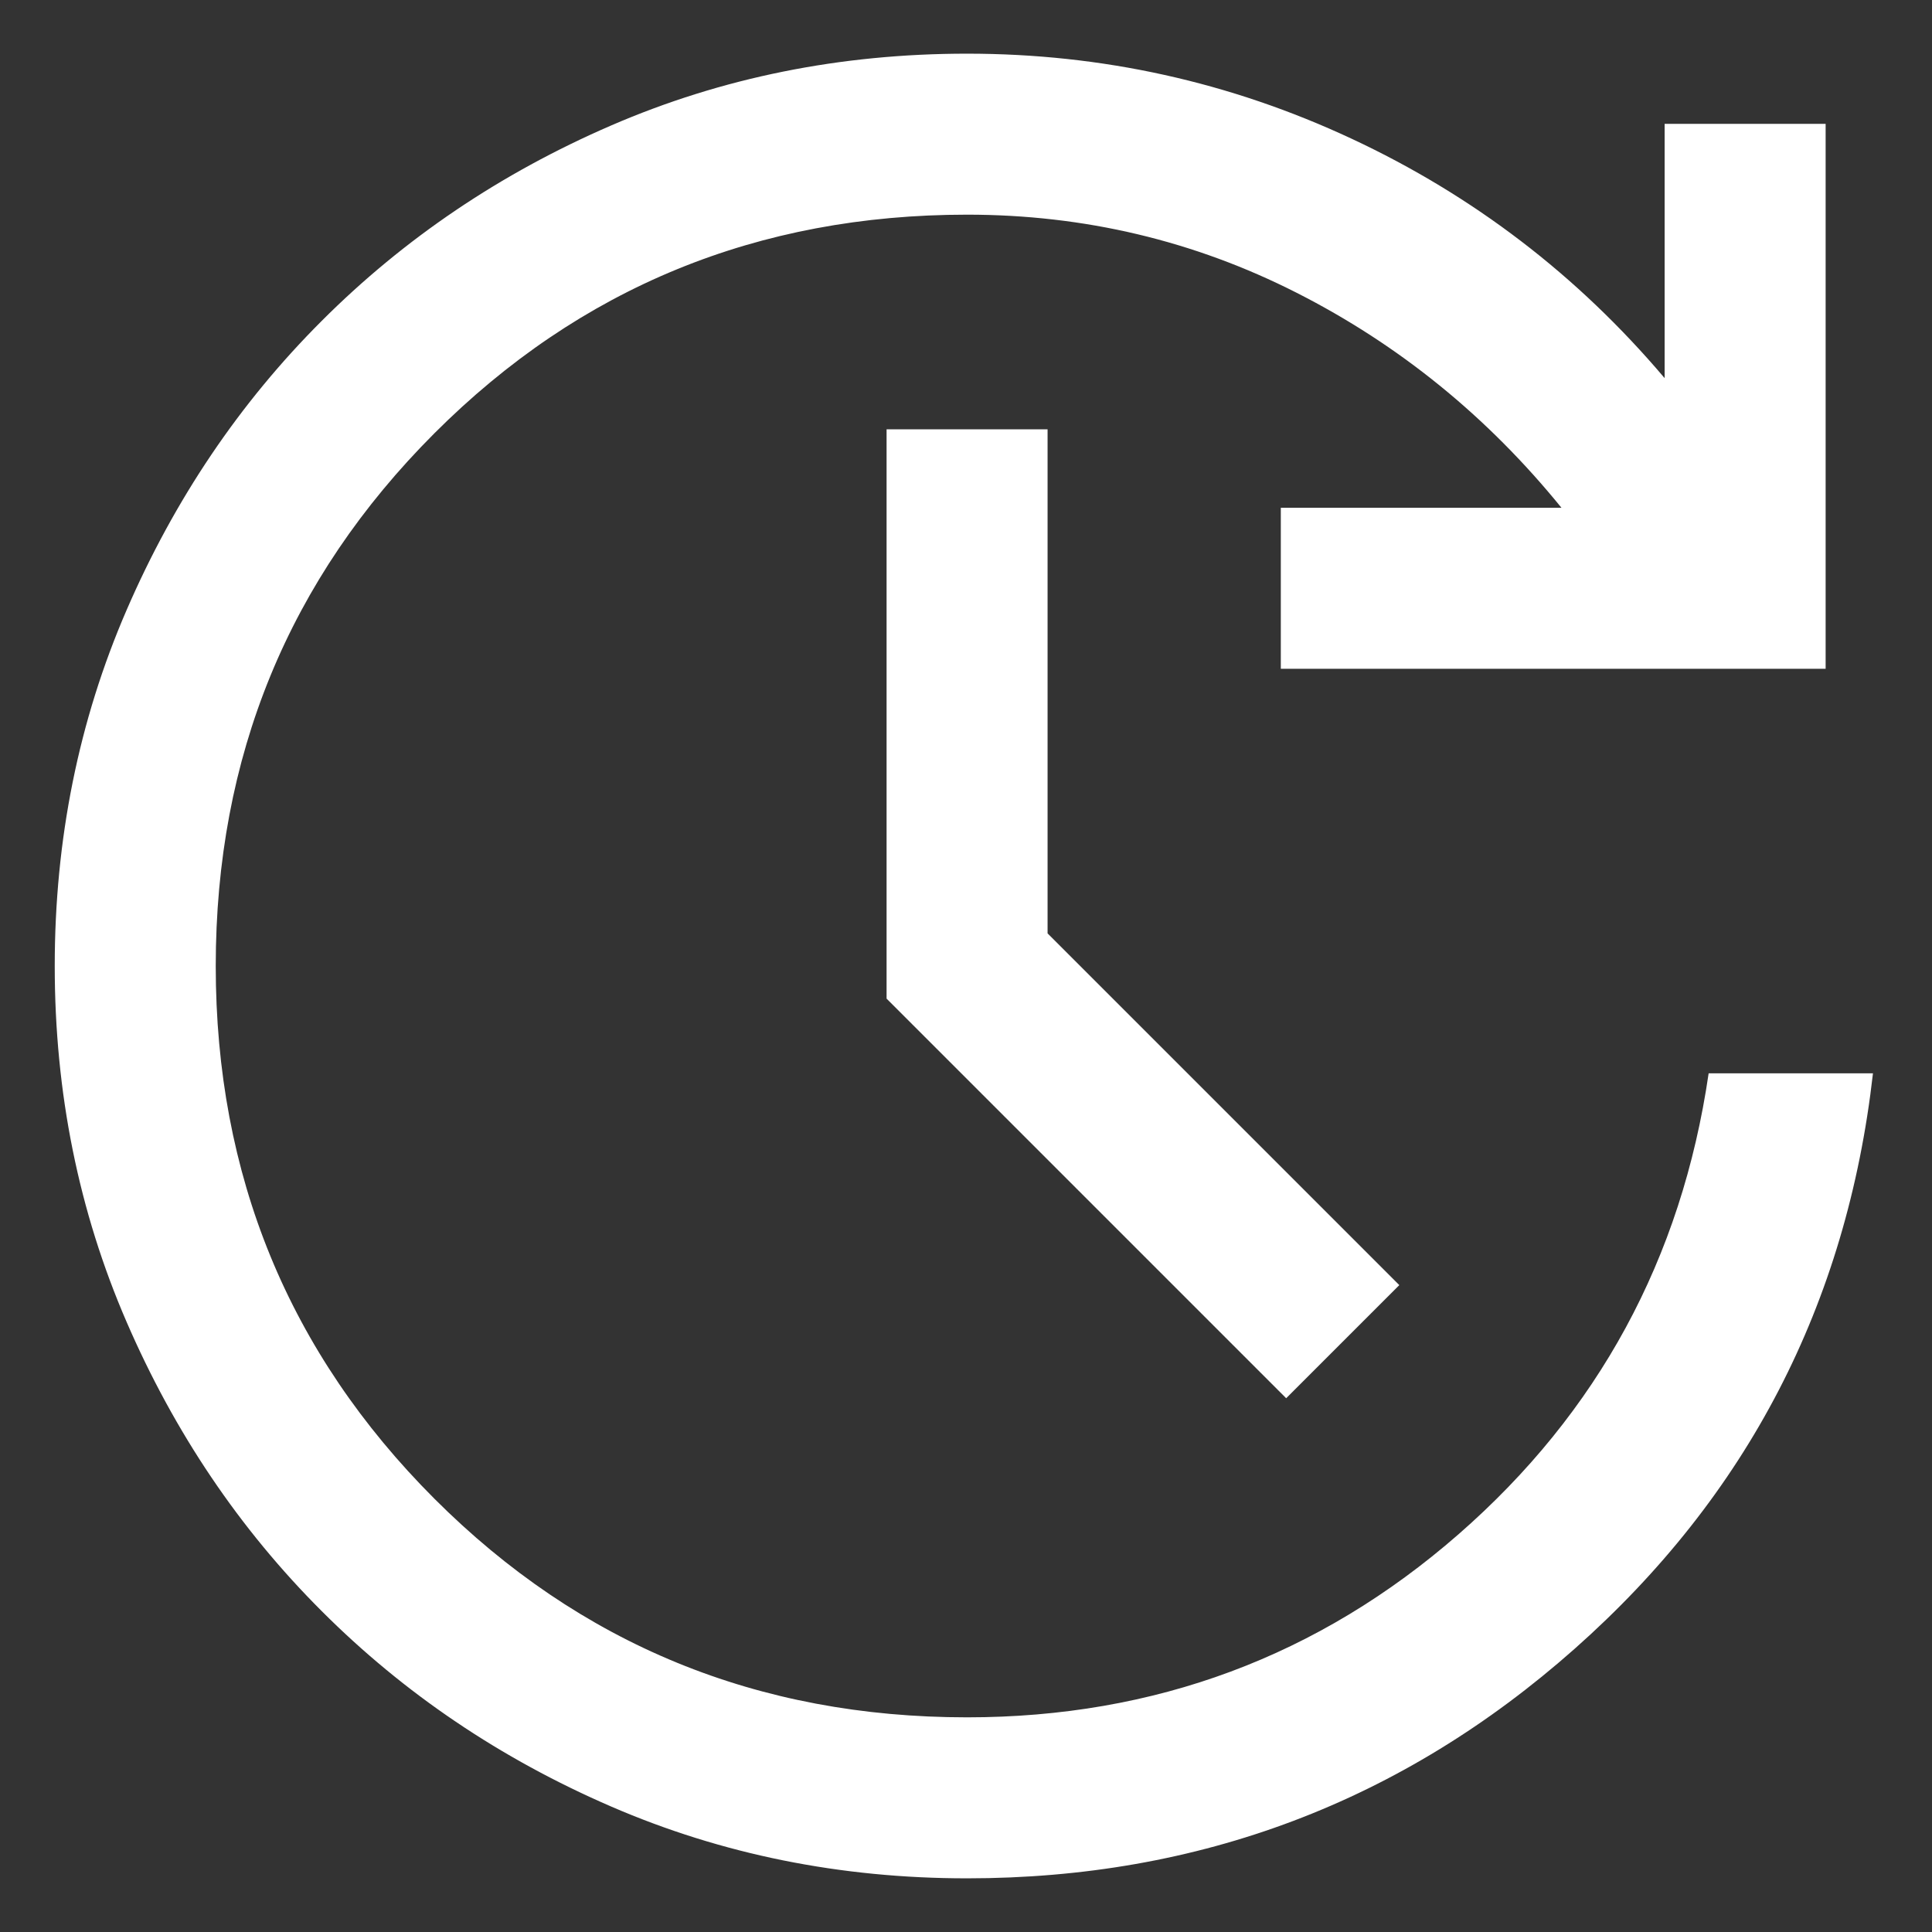 <svg width="18" height="18" viewBox="0 0 18 18" fill="none" xmlns="http://www.w3.org/2000/svg">
<rect x="0" y="0" width="18" height="18" fill="#333333" stroke="none"/>
<path d="M9.01 17.5C7.83 17.5 6.725 17.277 5.694 16.831C4.663 16.385 3.765 15.778 2.998 15.011C2.231 14.245 1.625 13.346 1.179 12.315C0.733 11.285 0.51 10.18 0.51 9C0.51 7.821 0.733 6.715 1.179 5.685C1.625 4.654 2.231 3.755 2.998 2.989C3.765 2.222 4.663 1.615 5.694 1.169C6.725 0.723 7.83 0.5 9.01 0.5C10.267 0.5 11.462 0.764 12.594 1.293C13.726 1.822 14.698 2.565 15.509 3.523V1.154H17.009V6.231H11.933V4.731H14.548C13.858 3.881 13.036 3.213 12.081 2.728C11.126 2.243 10.102 2 9.01 2C7.06 2 5.405 2.679 4.047 4.037C2.689 5.396 2.01 7.05 2.01 9C2.01 10.95 2.689 12.604 4.047 13.963C5.405 15.321 7.06 16 9.01 16C10.759 16 12.286 15.432 13.588 14.295C14.889 13.159 15.667 11.727 15.919 10H17.45C17.206 12.149 16.28 13.936 14.671 15.361C13.062 16.787 11.175 17.5 9.01 17.5ZM11.983 13.027L8.26 9.304V4H9.76V8.696L13.037 11.973L11.983 13.027Z" fill="white"/>
</svg>
